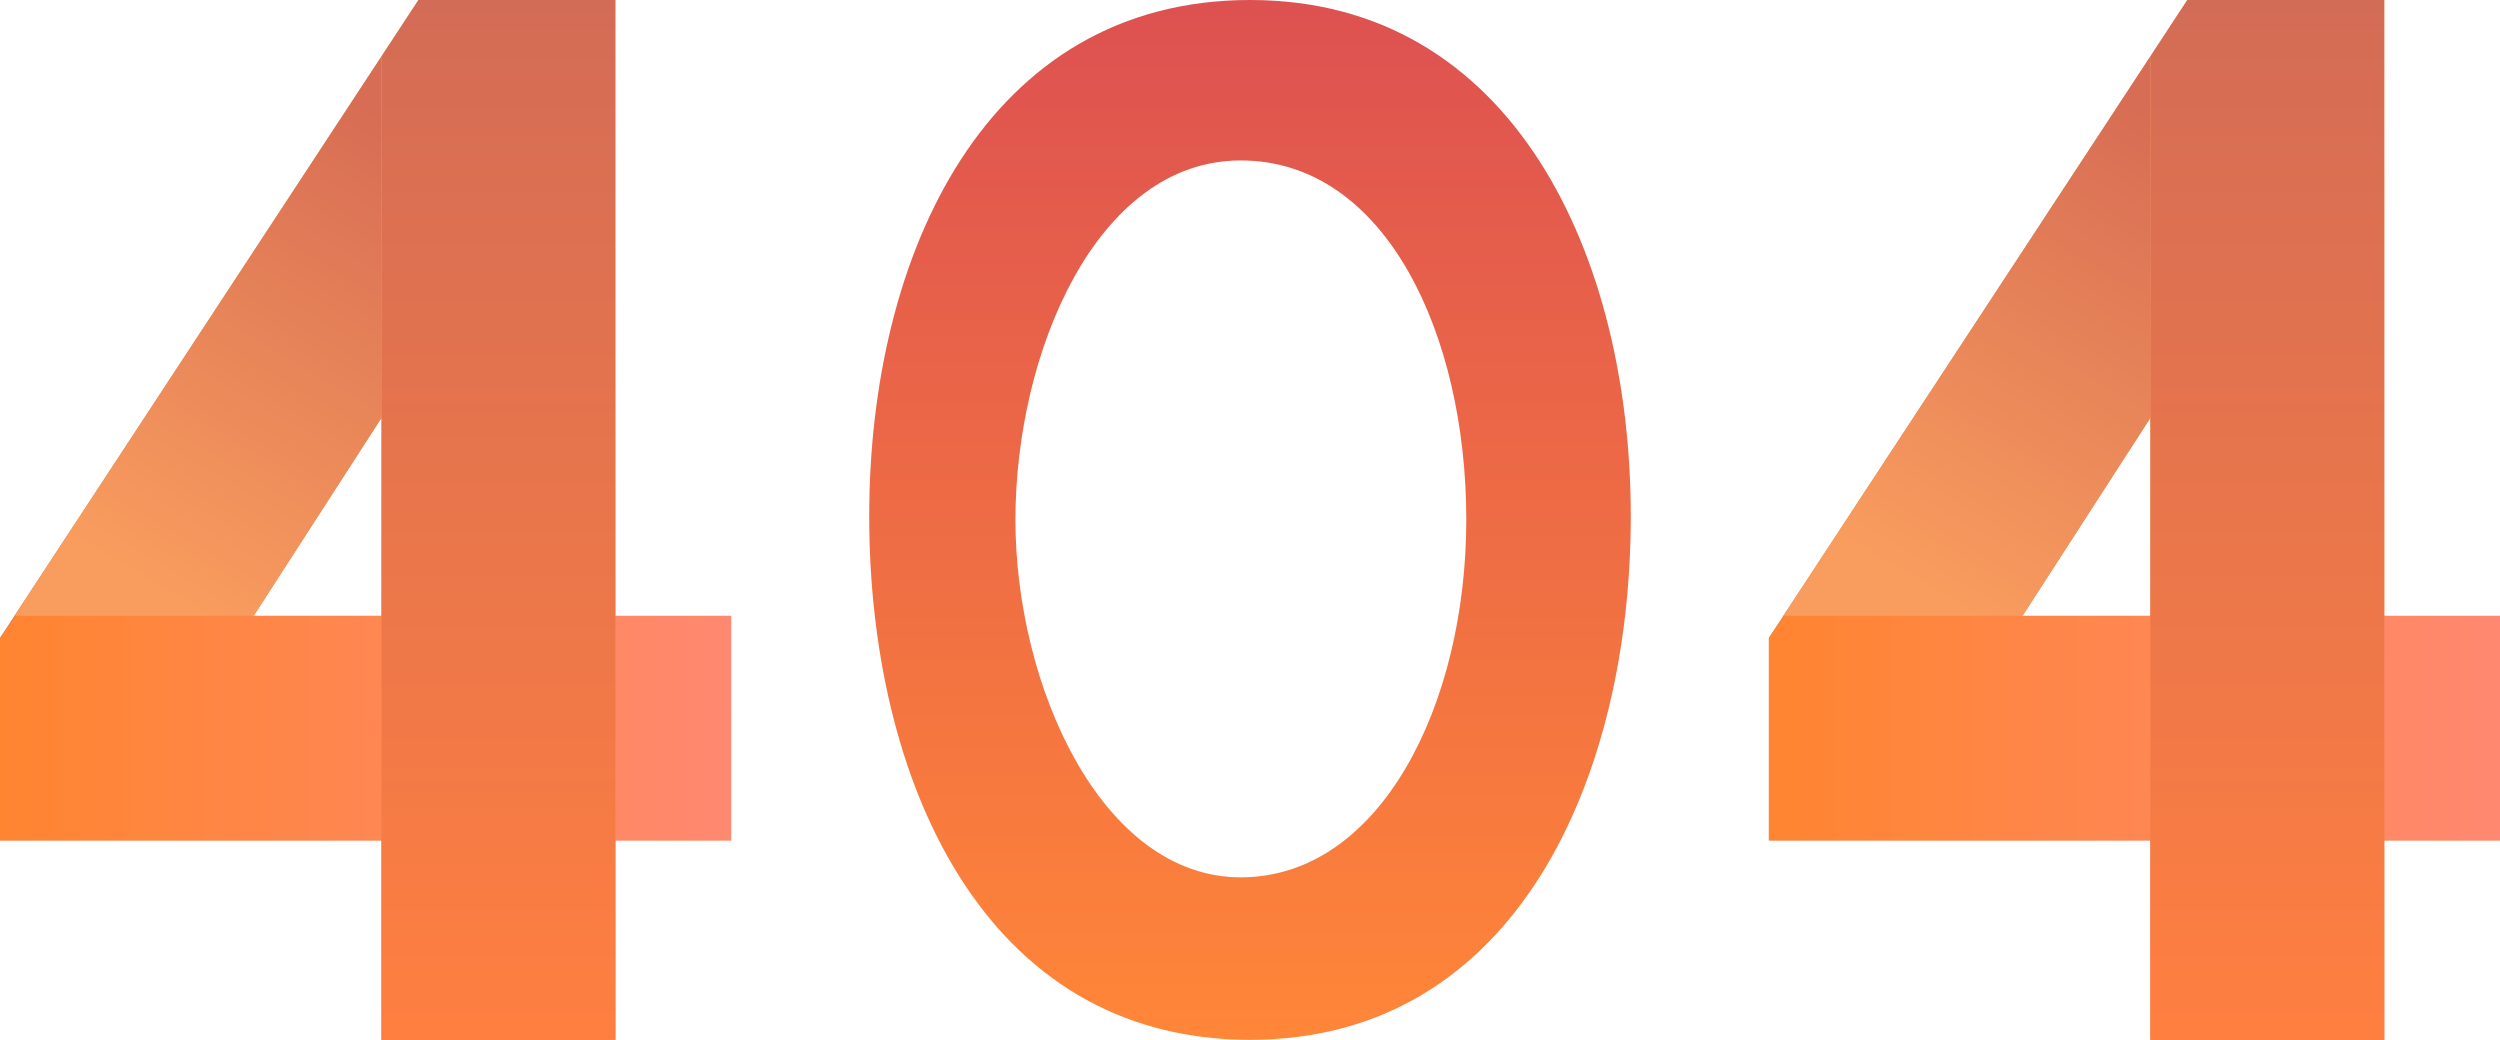 <?xml version="1.0" encoding="UTF-8"?>
<svg width="1231px" height="512px" viewBox="0 0 1231 512" version="1.1" xmlns="http://www.w3.org/2000/svg" xmlns:xlink="http://www.w3.org/1999/xlink">
    <title>Untitled</title>
    <defs>
        <linearGradient x1="60.711%" y1="0%" x2="25.281%" y2="78.019%" id="linearGradient-1">
            <stop stop-color="#FFB674" offset="0%"></stop>
            <stop stop-color="#E2723B" offset="100%"></stop>
        </linearGradient>
        <linearGradient x1="0%" y1="50%" x2="100%" y2="50%" id="linearGradient-2">
            <stop stop-color="#FF8531" offset="0%"></stop>
            <stop stop-color="#FF8870" offset="100%"></stop>
        </linearGradient>
        <linearGradient x1="50%" y1="0%" x2="50%" y2="100%" id="linearGradient-3">
            <stop stop-color="#D36C56" offset="0%"></stop>
            <stop stop-color="#FF7F40" offset="100%"></stop>
        </linearGradient>
        <linearGradient x1="86.416%" y1="5.189%" x2="50%" y2="100%" id="linearGradient-4">
            <stop stop-color="#D76D54" offset="0%"></stop>
            <stop stop-color="#F99D5E" offset="100%"></stop>
        </linearGradient>
        <linearGradient x1="50%" y1="0%" x2="50%" y2="100%" id="linearGradient-5">
            <stop stop-color="#DD5151" offset="0%"></stop>
            <stop stop-color="#FF8638" offset="100%"></stop>
        </linearGradient>
    </defs>
    <g id="Page-1" stroke="none" stroke-width="1" fill="none" fill-rule="evenodd">
        <g id="four">
            <path d="M303.018,0 L206.03,0 L0,314.106 L0,413.803 L187.852,413.803 L187.852,512 L303.018,512 L303.018,413.804 L360,413.804 L360,303.267 L303.018,303.267 L303.018,0 Z M124.878,303.267 L187.852,205.767 L187.852,303.267 L124.878,303.267 Z" id="Shape" fill="url(#linearGradient-1)" fill-rule="nonzero"></path>
            <polygon id="Path-4" fill="url(#linearGradient-2)" points="7.702 303.267 0 314.106 0 413.803 360 413.804 360 303.267"></polygon>
            <polygon id="Path" fill="url(#linearGradient-3)" fill-rule="nonzero" points="303.018 0 206.03 0 187.852 27.715 187.852 512 303.018 512"></polygon>
            <polygon id="Path-2" fill="url(#linearGradient-4)" points="187.852 27.715 187.852 205.767 124.878 303.267 7.079 303.267"></polygon>
        </g>
        <g id="four-copy" transform="translate(871, 0)">
            <path d="M303.018,0 L206.03,0 L0,314.106 L0,413.803 L187.852,413.803 L187.852,512 L303.018,512 L303.018,413.804 L360,413.804 L360,303.267 L303.018,303.267 L303.018,0 Z M124.878,303.267 L187.852,205.767 L187.852,303.267 L124.878,303.267 Z" id="Shape" fill="url(#linearGradient-1)" fill-rule="nonzero"></path>
            <polygon id="Path-4" fill="url(#linearGradient-2)" points="7.702 303.267 0 314.106 0 413.803 360 413.804 360 303.267"></polygon>
            <polygon id="Path" fill="url(#linearGradient-3)" fill-rule="nonzero" points="303.018 0 206.03 0 187.852 27.715 187.852 512 303.018 512"></polygon>
            <polygon id="Path-2" fill="url(#linearGradient-4)" points="187.852 27.715 187.852 205.767 124.878 303.267 7.079 303.267"></polygon>
        </g>
        <path d="M615.564,0 C745.583,0 803,126.791 803,254.185 C803,381.578 747.453,512 615.564,512 C483.675,512 428,383.099 428,254.185 C428,125.271 485.546,0 615.564,0 Z M610.951,79 C539.655,79 500,174.142 500,255.886 C500,337.63 542.321,432 610.951,432 C679.581,432 722,347.032 722,255.886 C722,164.74 682.247,79 610.951,79 Z" id="Combined-Shape" fill="url(#linearGradient-5)"></path>
    </g>
</svg>